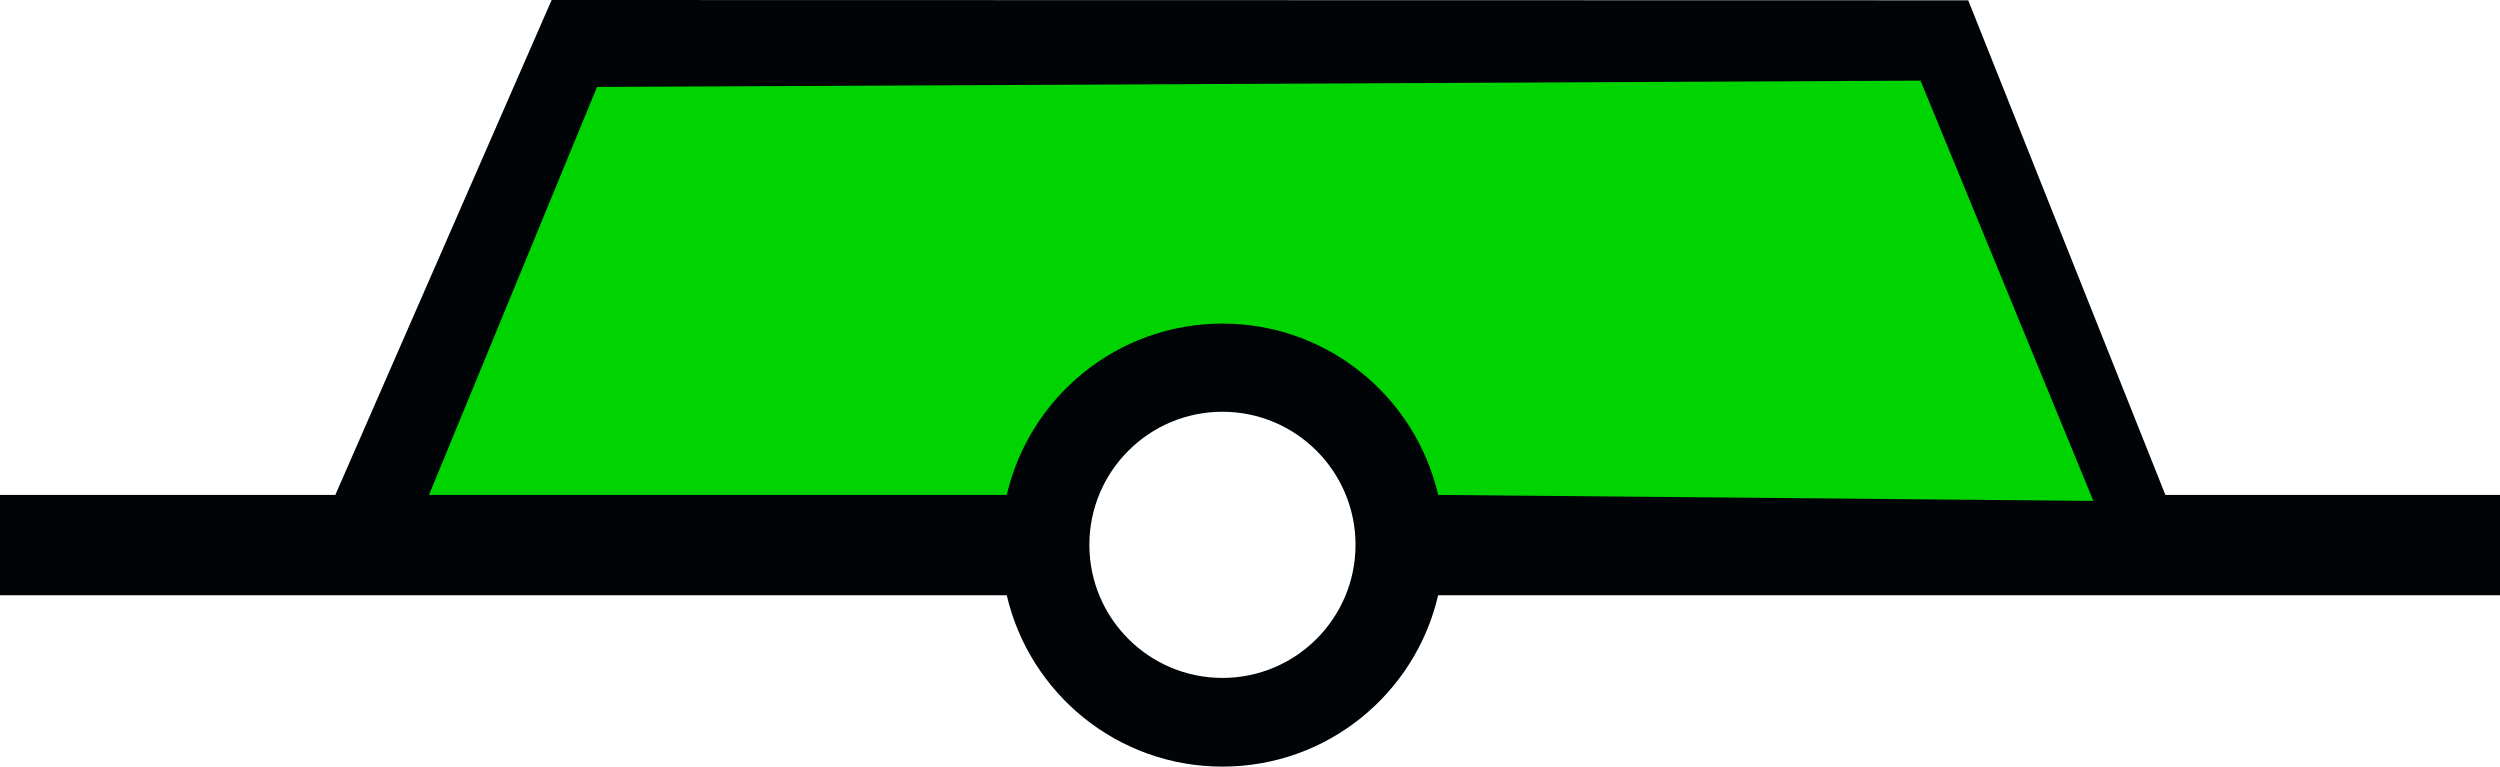 <?xml version="1.0" encoding="UTF-8" standalone="no"?>
<svg
   version="1.0"
   width="140.896"
   height="43.206"
   id="svg2"
   xmlns="http://www.w3.org/2000/svg"
   xmlns:svg="http://www.w3.org/2000/svg"
   xmlns:rdf="http://www.w3.org/1999/02/22-rdf-syntax-ns#"
   xmlns:cc="http://creativecommons.org/ns#"
   xmlns:dc="http://purl.org/dc/elements/1.1/">
  <title
     id="title2983">Q26: Superbuoy</title>
  <defs
     id="defs4" />
  <path
     style="fill:#00d400"
     d="M 21.172,30.915 32.888,2.439 109.04,1.951 l 12.041,28.476 -41.168,-0.325 -3.092,-5.695 -4.068,-3.092 -6.509,-0.325 -3.905,2.278 -4.393,7.16 z"
     id="path_fill_h12" />
  <path
     style="display:inline;fill:#000407;fill-opacity:1;fill-rule:evenodd;stroke:none"
     d="M 110.927,0.018 31.09,0 18.898,27.893 H 0 v 5.656 h 56.739 c 1.287,5.533 6.233,9.656 12.156,9.656 5.925,0 10.871,-4.121 12.156,-9.656 H 140.896 V 27.893 H 122.038 Z M 33.647,4.9 108.237,4.544 117.979,28.23 81.052,27.893 c -1.285,-5.536 -6.231,-9.656 -12.156,-9.656 -5.923,10e-6 -10.869,4.123 -12.156,9.656 h -32.562 z m 35.248,18.306 c 4.14,0 7.5,3.36 7.5,7.5 0,4.14 -3.36,7.5 -7.5,7.5 -4.14,0 -7.5,-3.36 -7.5,-7.5 0,-4.14 3.36,-7.5 7.5,-7.5 z"
     id="path_stroke" />
</svg>
